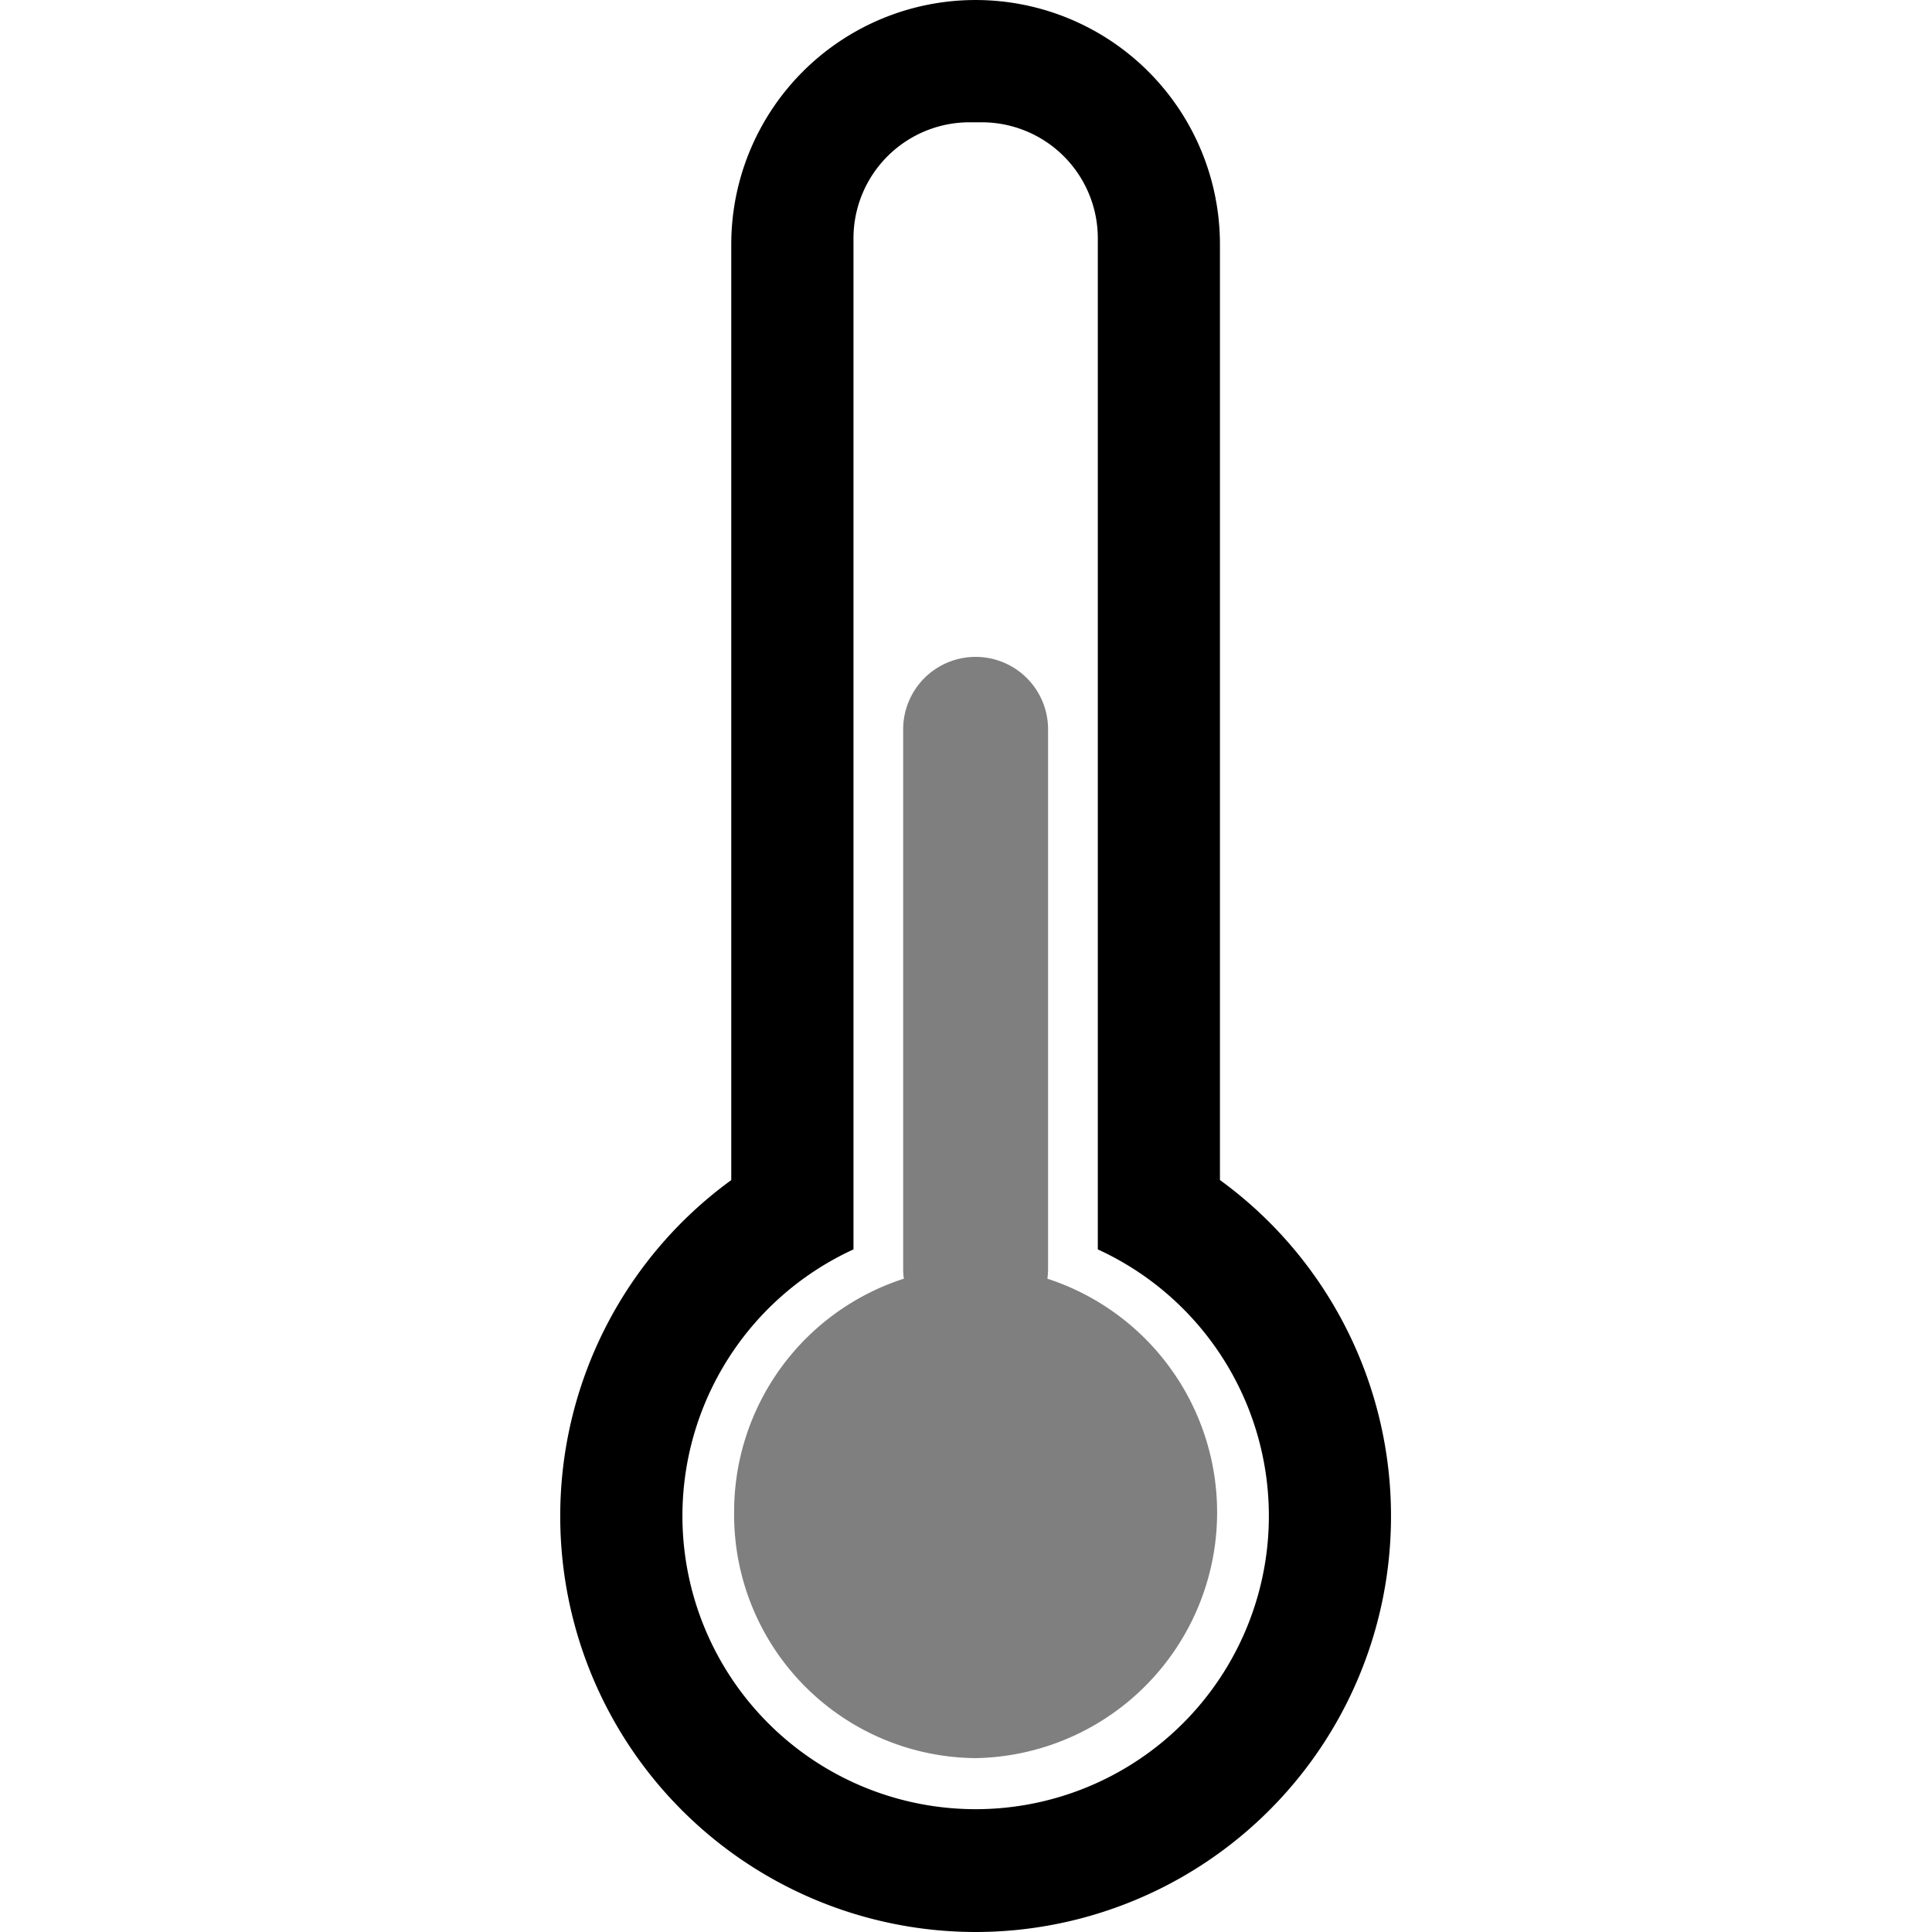 <svg xmlns="http://www.w3.org/2000/svg" xmlns:xlink="http://www.w3.org/1999/xlink" width="100" height="100" viewBox="0 0 100 100"><defs><clipPath id="b"><rect width="100" height="100"/></clipPath></defs><g id="a" clip-path="url(#b)"><path d="M21.5,100A21.509,21.509,0,0,1,0,78.481a21.494,21.494,0,0,1,8.852-17.4V12.648a12.647,12.647,0,1,1,25.294,0v48.43A21.5,21.5,0,0,1,43,78.481,21.509,21.509,0,0,1,21.5,100ZM21.178,6.33a6.007,6.007,0,0,0-6,6V64.669a15.177,15.177,0,1,0,12.647,0V12.33a6.007,6.007,0,0,0-6-6Z" transform="translate(28.998)"/><path d="M0,53.308A12.677,12.677,0,0,1,8.785,41.185a3.782,3.782,0,0,1-.035-.511V12.75a3.75,3.75,0,1,1,7.5,0V40.674a3.784,3.784,0,0,1-.035.512A12.72,12.72,0,0,1,12.5,66,12.6,12.6,0,0,1,0,53.308Z" transform="translate(37.998 25)" opacity="0.5"/></g></svg>